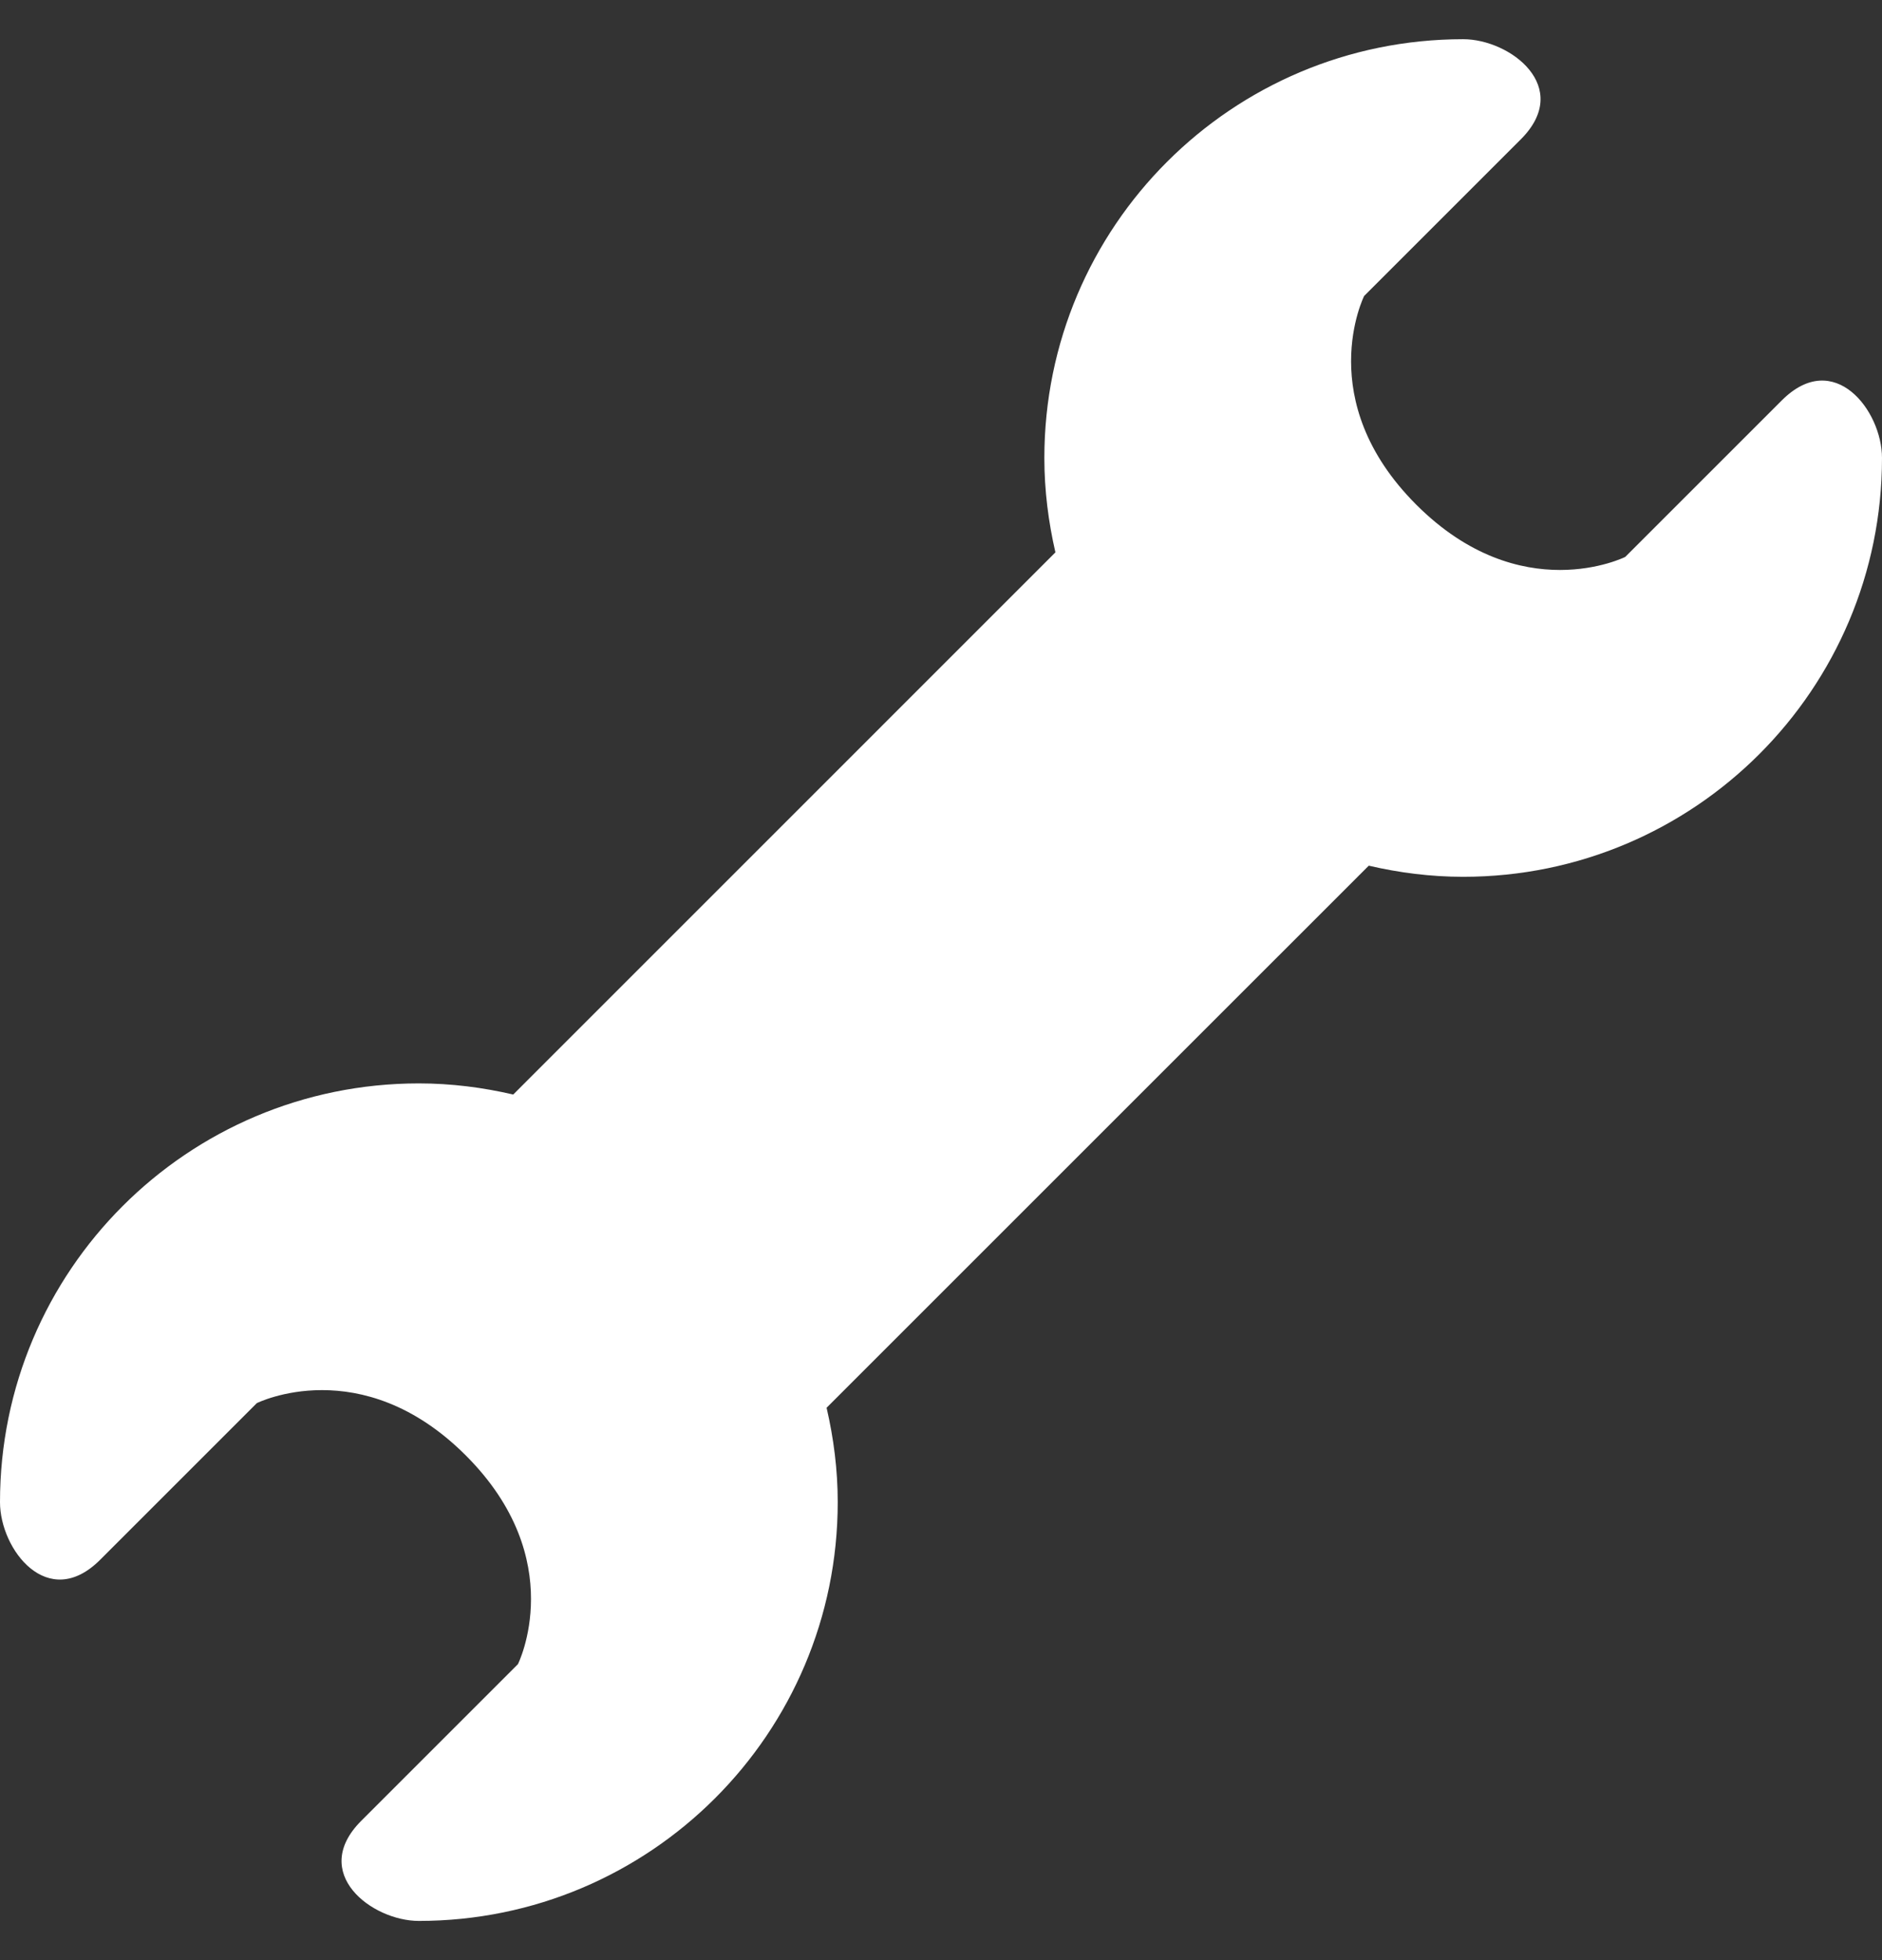 <svg width="24" height="25" viewBox="0 0 24 25" fill="none" xmlns="http://www.w3.org/2000/svg">
<rect x="0" y="0" width="24" height="25" fill="#333333" stroke="none"/>
<path d="M5.341 13.818C5.755 13.818 6.157 13.87 6.545 13.96L13.459 7.045C13.37 6.658 13.318 6.256 13.318 5.841C13.318 2.891 15.709 0.5 18.659 0.5C19.26 0.5 20.06 1.111 19.394 1.777L17.396 3.775C17.396 3.775 16.73 5.107 18.062 6.438C19.394 7.769 20.726 7.103 20.726 7.103L22.723 5.106C23.389 4.44 24 5.237 24 5.841C24 8.791 21.609 11.183 18.659 11.183C18.244 11.183 17.842 11.131 17.455 11.041L10.541 17.955C10.631 18.343 10.683 18.745 10.683 19.159C10.683 22.109 8.291 24.5 5.341 24.5C4.741 24.5 3.941 23.889 4.607 23.223L6.605 21.225C6.605 21.225 7.271 19.893 5.939 18.562C4.607 17.231 3.275 17.896 3.275 17.896L1.277 19.894C0.611 20.56 0 19.763 0 19.159C0 16.209 2.391 13.818 5.341 13.818Z" fill="white"/>
</svg>
